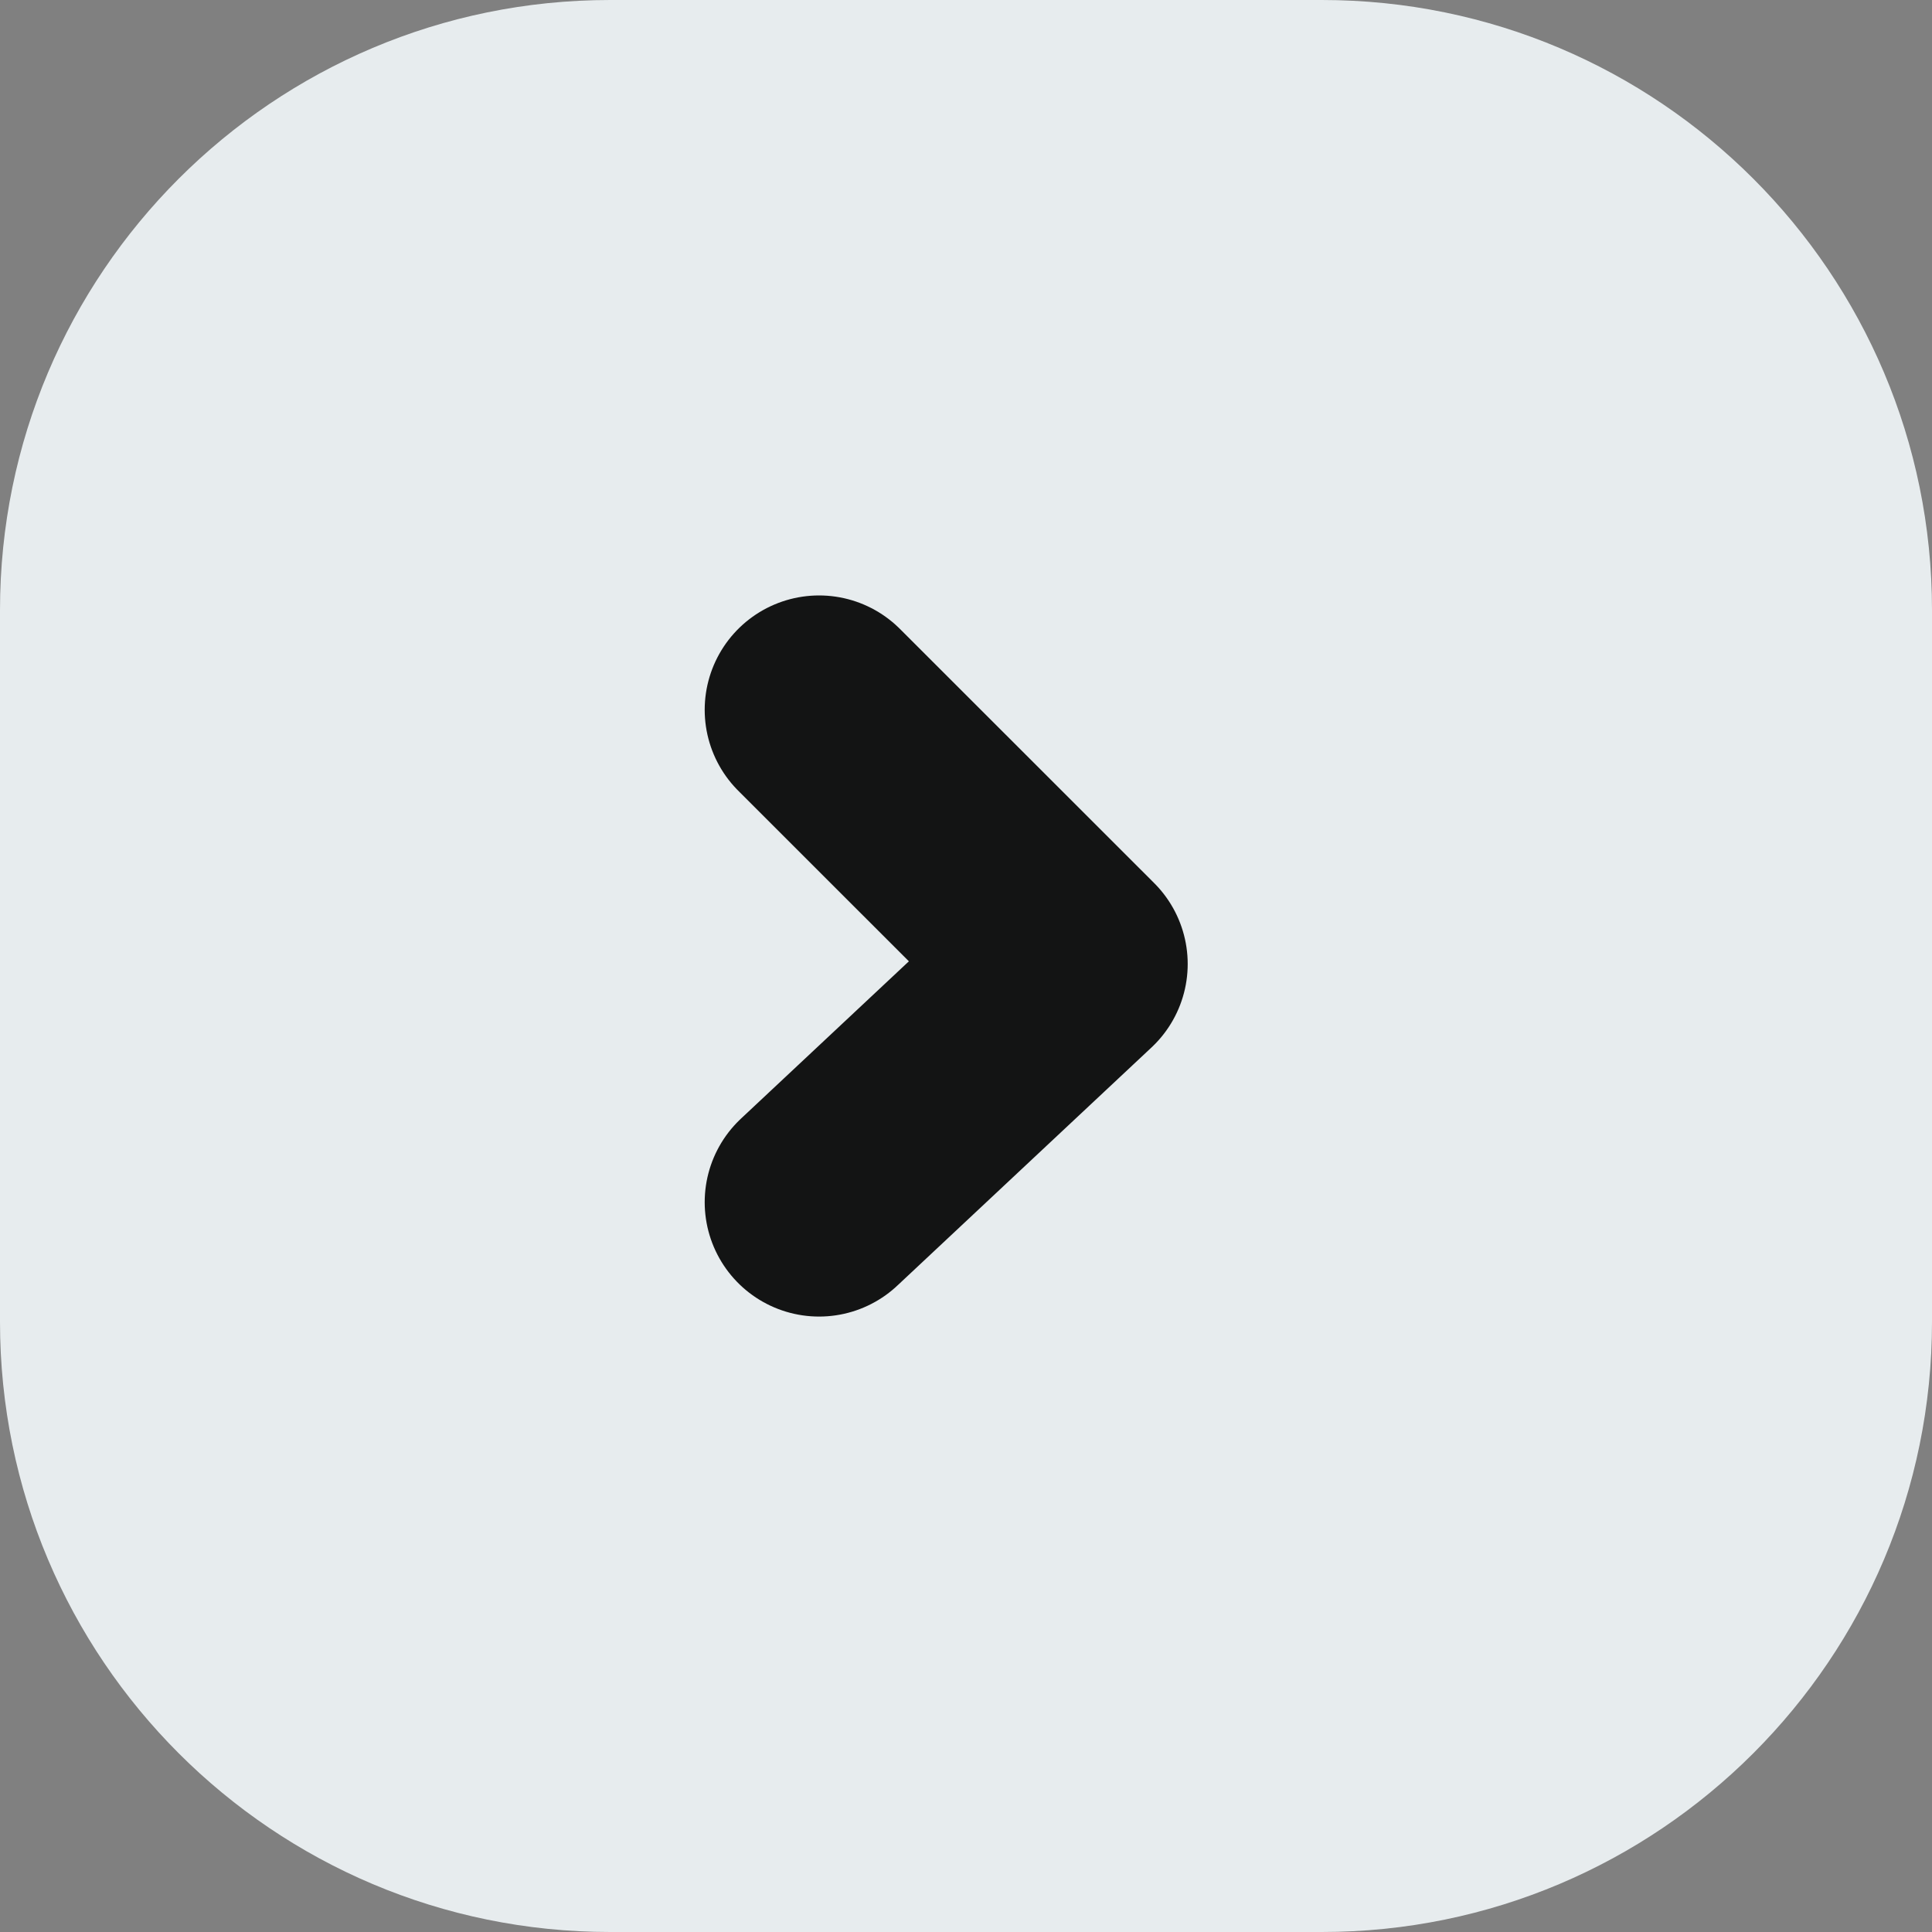 <svg width="20" height="20" viewBox="0 0 20 20" fill="none" xmlns="http://www.w3.org/2000/svg">
<rect x="0" y="0" width="20" height="20" fill="#808080" stroke="none"/>
<path d="M6.316 20H13.684C17.172 20 20 17.172 20 13.684V6.316C20 2.828 17.172 0 13.684 0H6.316C2.828 0 0 2.828 0 6.316V13.684C0 17.172 2.828 20 6.316 20Z" fill="#E7ECEE"/>
<path d="M8.479 12.445L11.111 9.979L8.479 7.348" fill="#E7ECEE"/>
<path d="M8.479 12.445L11.111 9.979L8.479 7.348" stroke="#131414" stroke-width="2.368" stroke-linecap="round" stroke-linejoin="round"/>
</svg>
